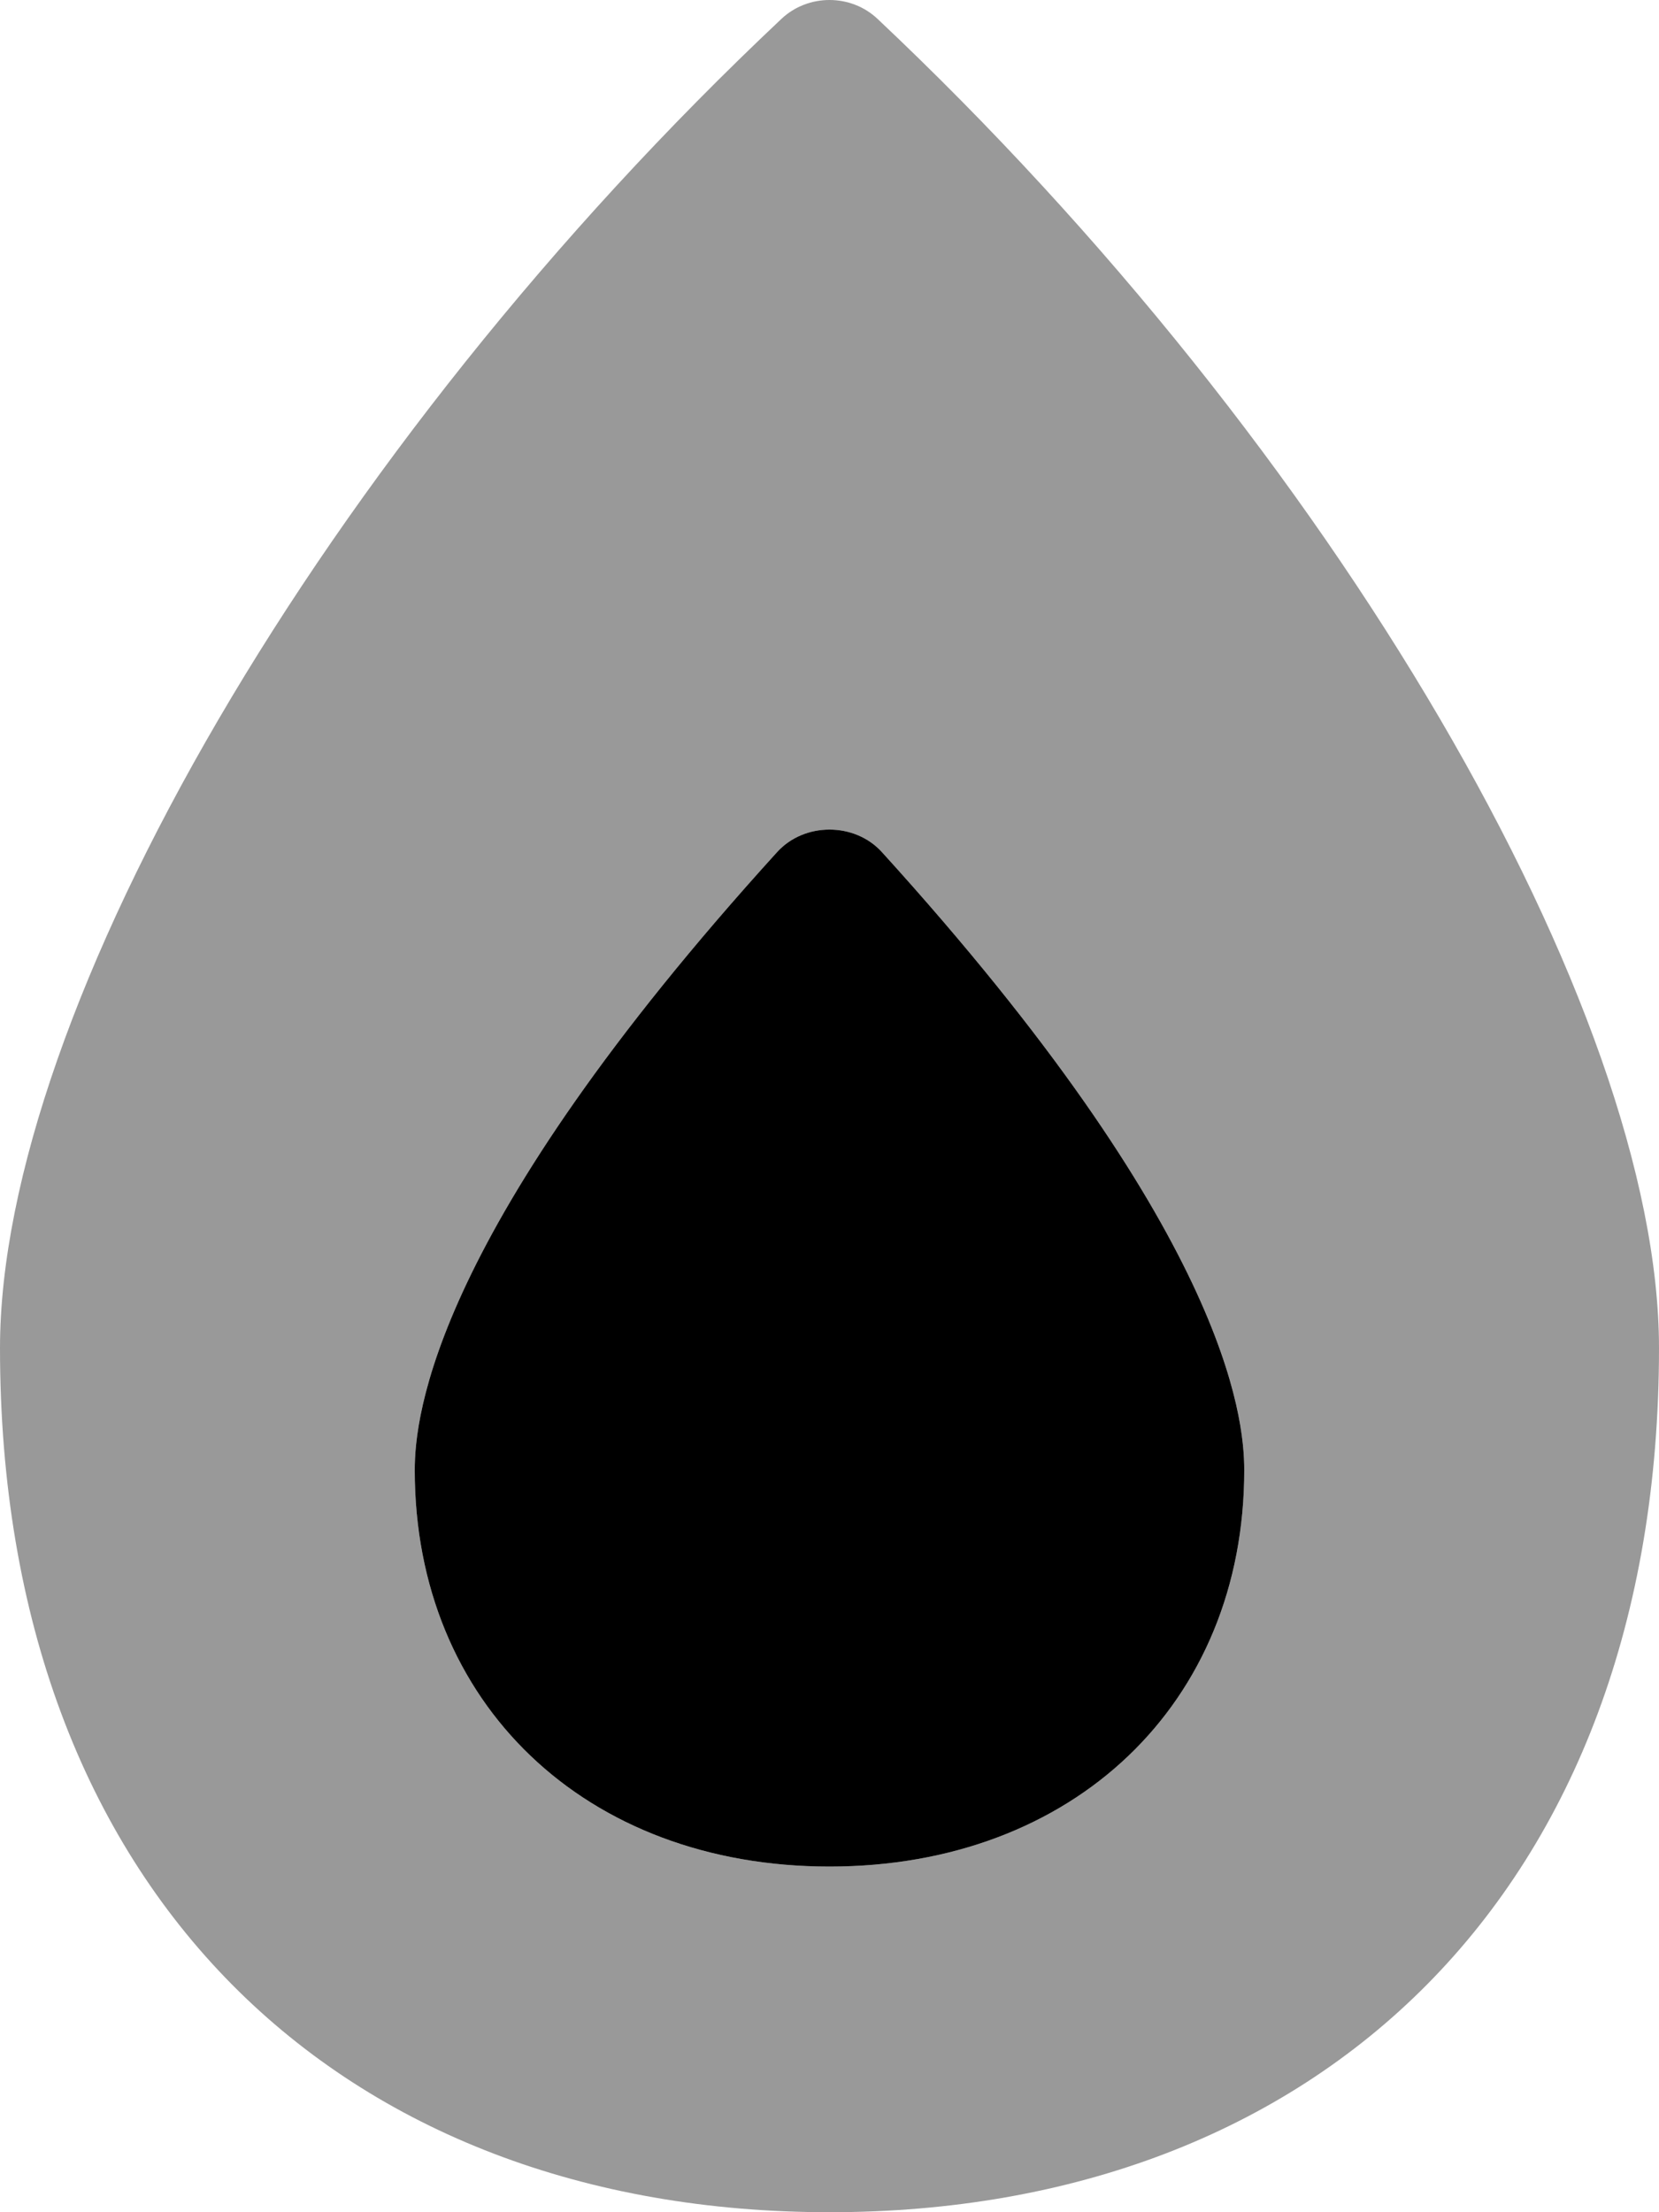 <svg xmlns="http://www.w3.org/2000/svg" viewBox="0 0 384 512"><!-- Font Awesome Pro 6.0.0-alpha2 by @fontawesome - https://fontawesome.com License - https://fontawesome.com/license (Commercial License) -->
    <defs>
        <style>.fa-secondary{opacity:.4}</style>
    </defs>
    <path d="M203.113 4.365C196.937 -1.456 187.058 -1.454 180.879 4.364C74.519 104.508 0 234.137 0 312C0 437.945 79 512 192 512S384 437.945 384 312C384 233.902 309.032 104.166 203.113 4.365ZM192 432C135.5 432 96 394.239 96 340.259C96 327.793 100.207 284.941 179.868 197.215C186.181 190.262 197.819 190.262 204.132 197.215C283.793 284.941 288 327.793 288 340.259C288 394.239 248.5 432 192 432Z" class="fa-secondary"/>
    <path d="M192 432C135.5 432 96 394.239 96 340.259C96 327.793 100.207 284.941 179.868 197.215C186.181 190.262 197.819 190.262 204.132 197.215C283.793 284.941 288 327.793 288 340.259C288 394.239 248.5 432 192 432Z" class="fa-primary"/>
</svg>
